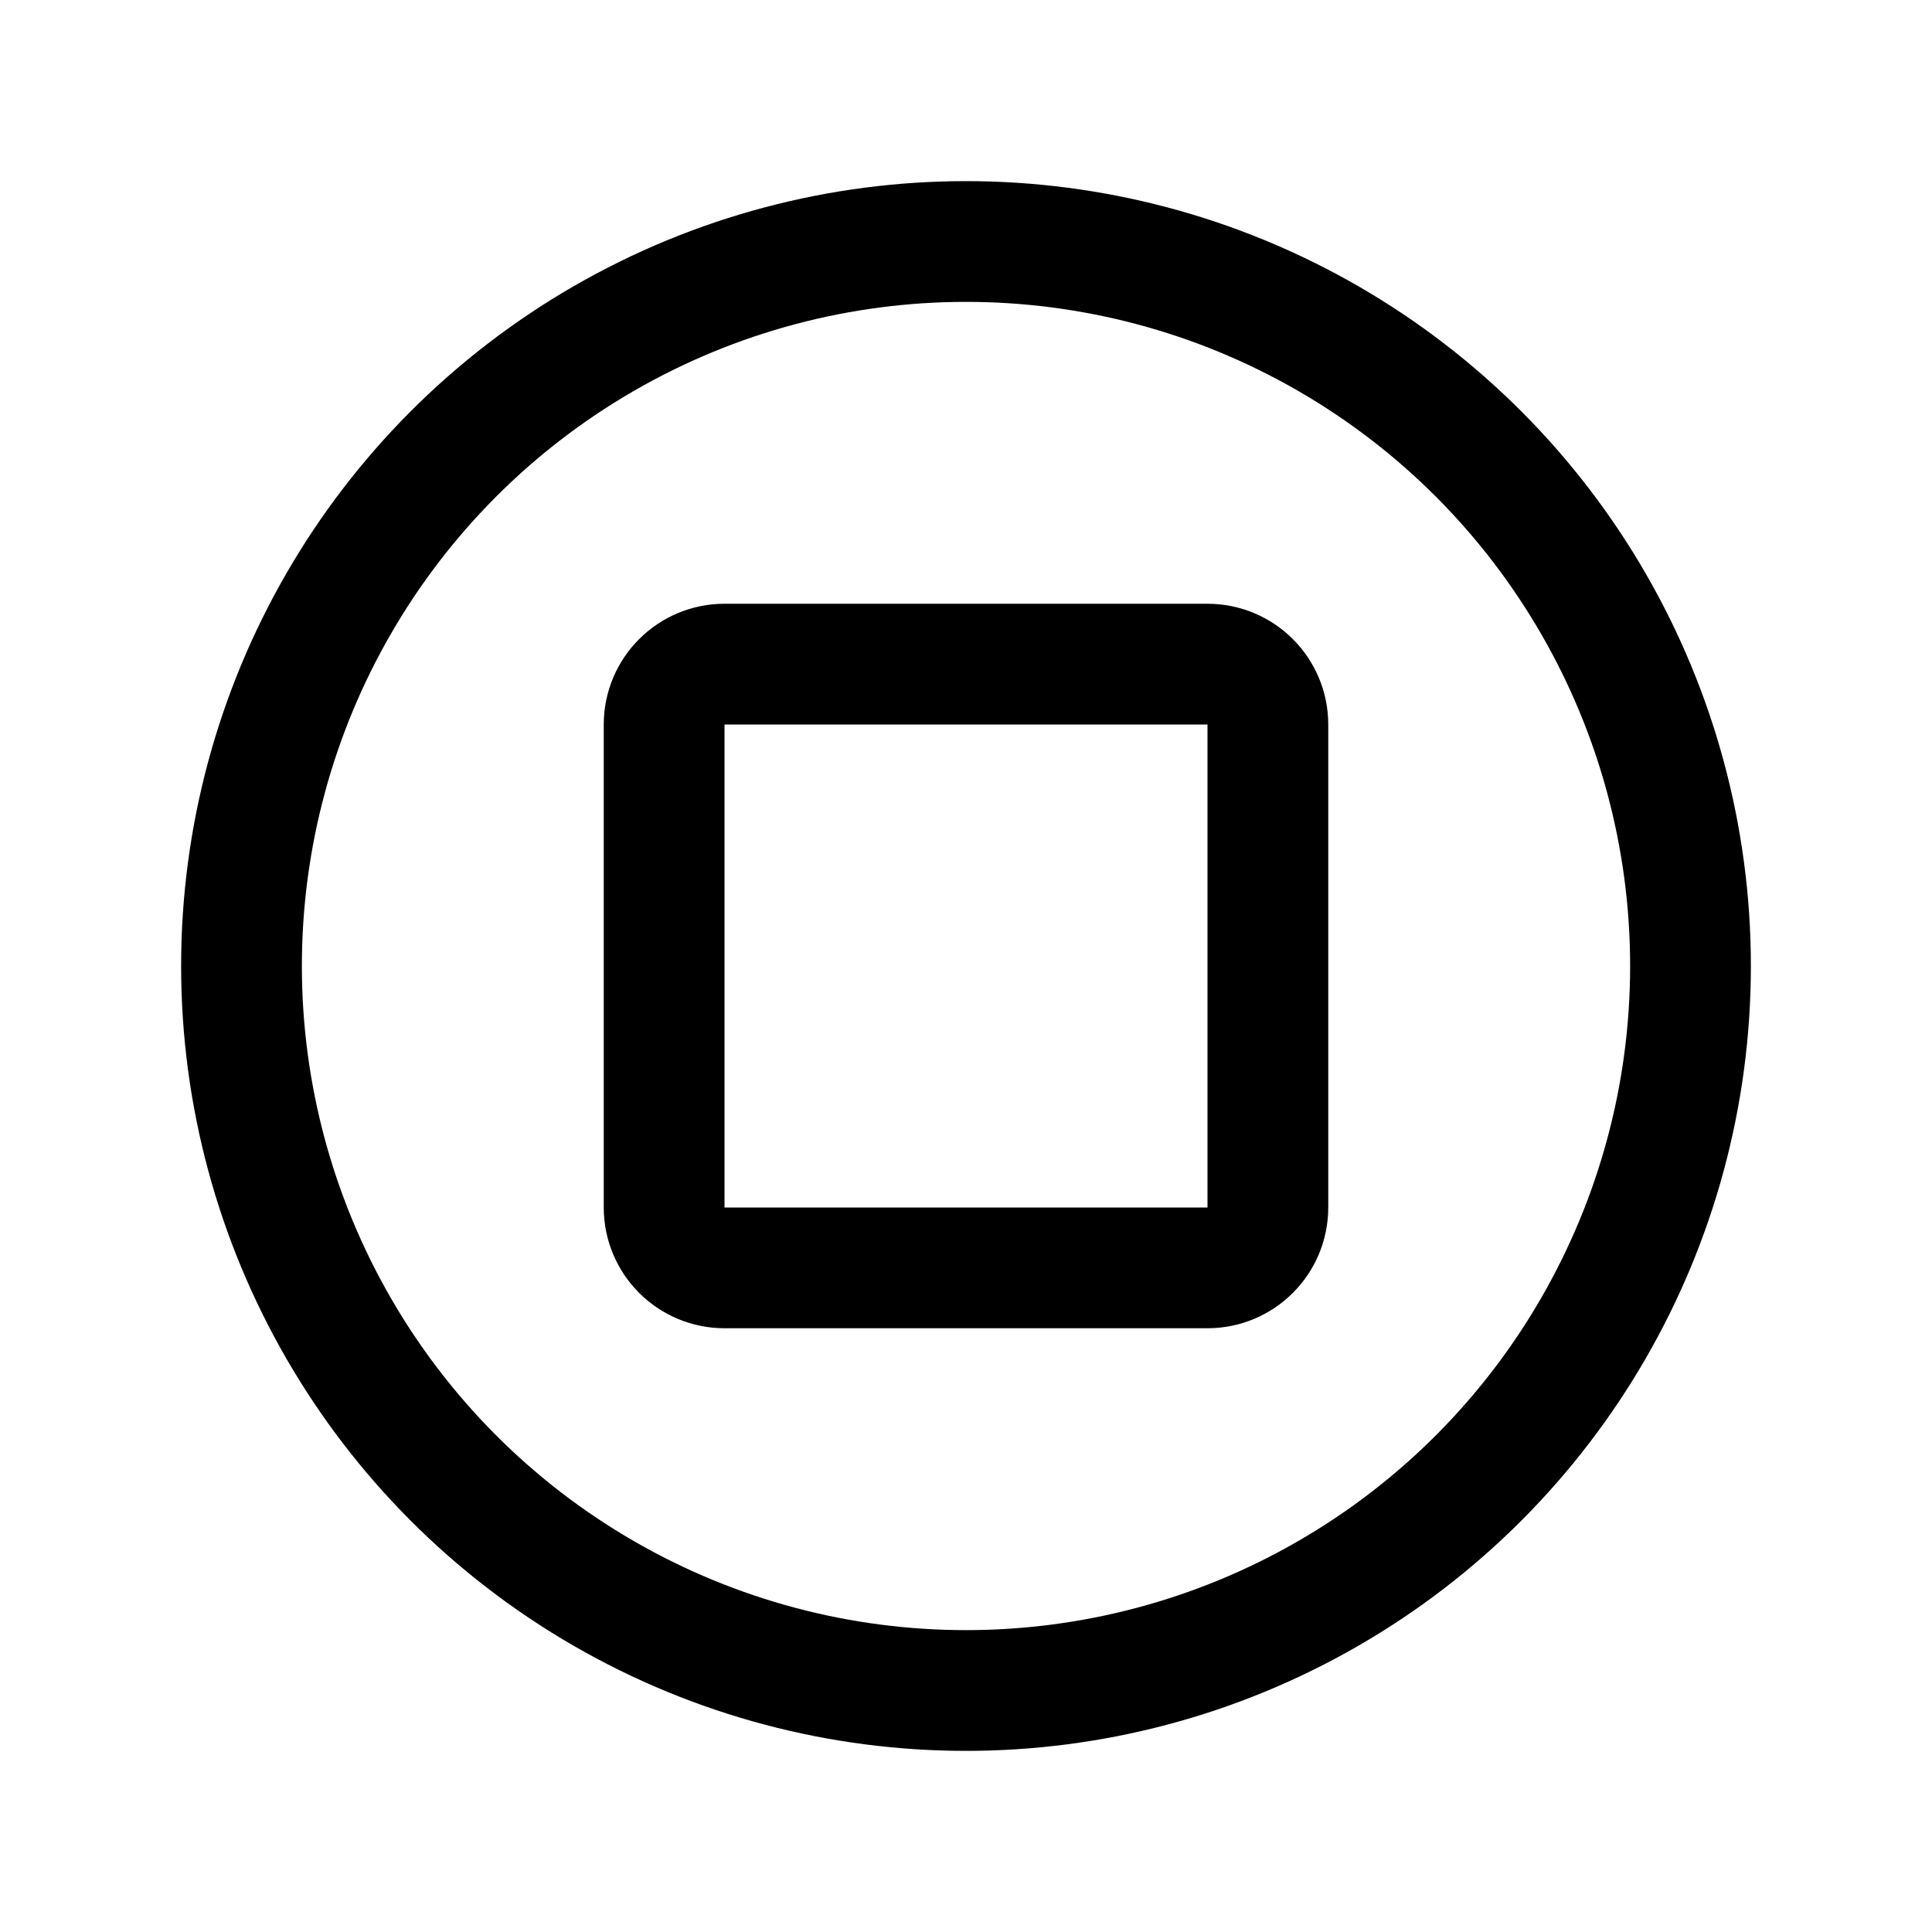 <?xml version="1.0" encoding="iso-8859-1"?>
<!-- Generator: Adobe Illustrator 22.0.1, SVG Export Plug-In . SVG Version: 6.00 Build 0)  -->
<svg version="1.1" id="&#x421;&#x43B;&#x43E;&#x439;_1"
	 xmlns="http://www.w3.org/2000/svg" xmlns:xlink="http://www.w3.org/1999/xlink" x="0px" y="0px" viewBox="0 0 32 32"
	 style="enable-background:new 0 0 32 32;" xml:space="preserve">
<g>
	<path style="fill:none;stroke:#000000;stroke-width:2;stroke-miterlimit:10;" d="M20,21h-8c-0.552,0-1-0.448-1-1v-8
		c0-0.552,0.448-1,1-1h8c0.552,0,1,0.448,1,1v8C21,20.552,20.552,21,20,21z"/>
	<circle style="fill:none;stroke:#000000;stroke-width:2;stroke-miterlimit:10;" cx="16" cy="16" r="12"/>
</g>
</svg>
